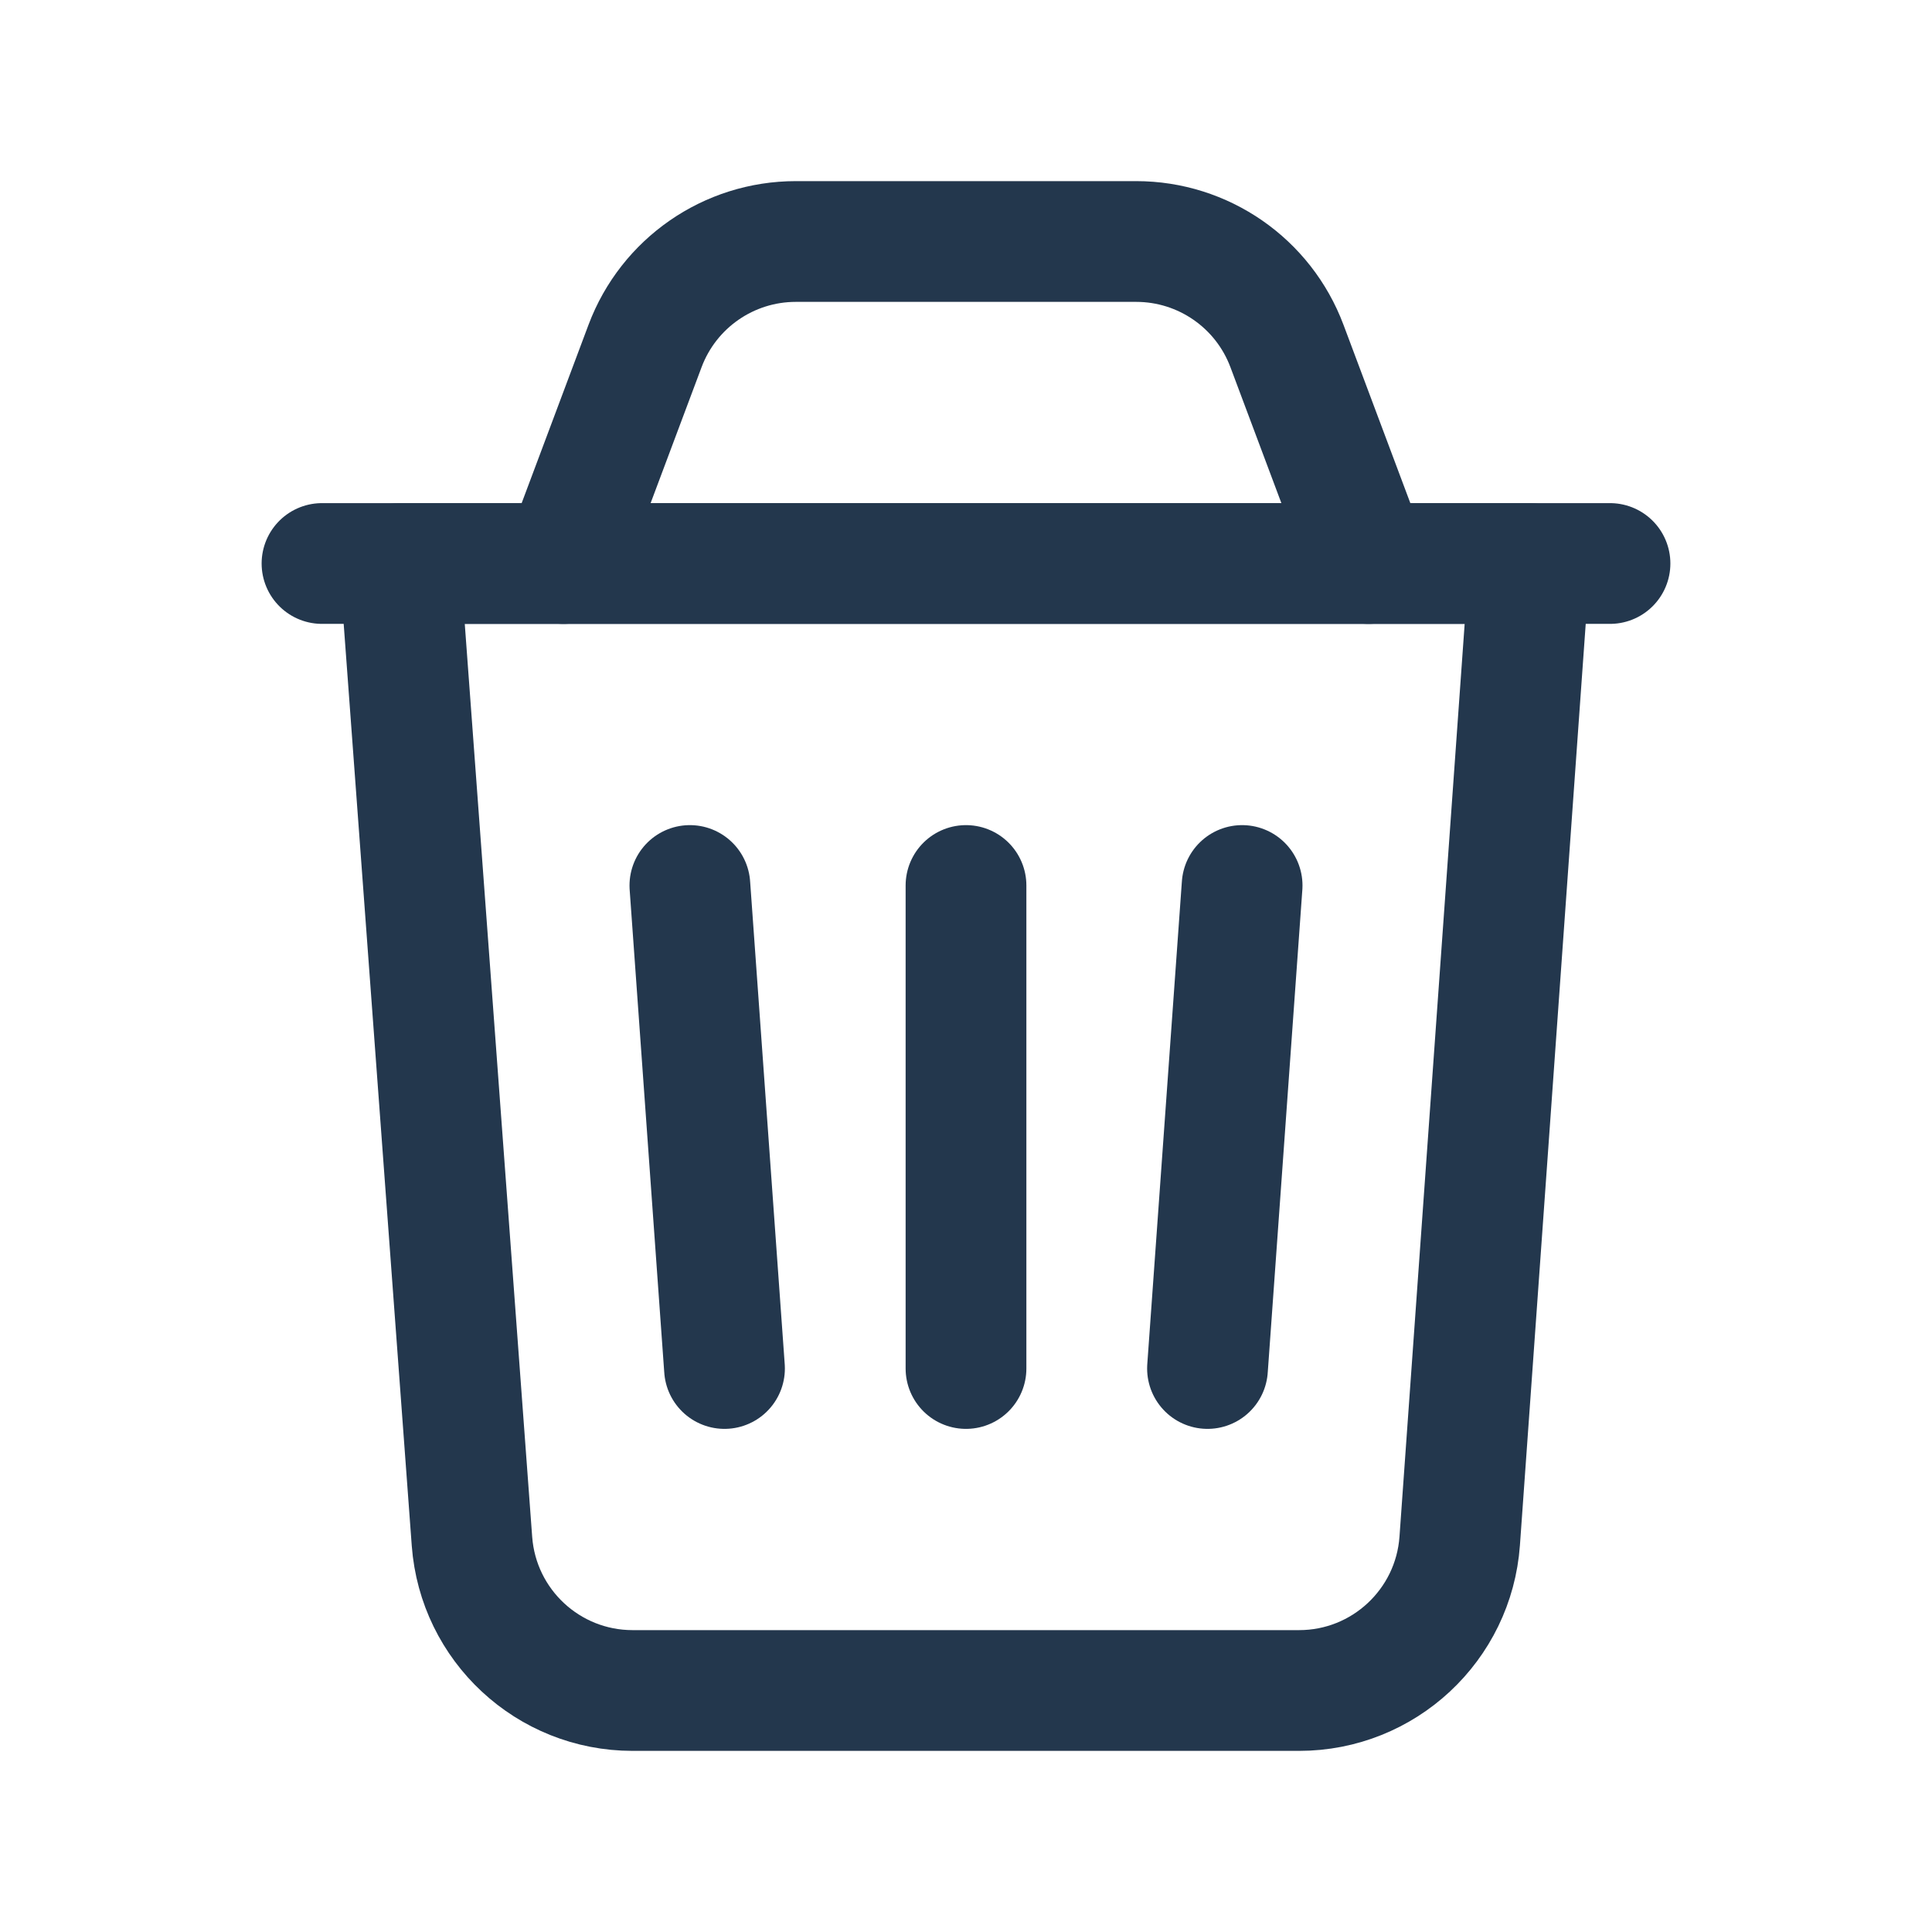 <svg width="24" height="24" viewBox="0 0 24 24" fill="none" xmlns="http://www.w3.org/2000/svg">
<path fill-rule="evenodd" clip-rule="evenodd" d="M16.138 21H7.858C6.811 21 5.941 20.192 5.863 19.147L4.966 7H19L18.133 19.142C18.058 20.189 17.187 21 16.138 21V21Z" stroke="#23374D" stroke-width="1.5" stroke-linecap="round" stroke-linejoin="round"/>
<path d="M12 11V17" stroke="#23374D" stroke-width="1.5" stroke-linecap="round" stroke-linejoin="round"/>
<path d="M4 7H20" stroke="#23374D" stroke-width="1.5" stroke-linecap="round" stroke-linejoin="round"/>
<path d="M17 7L15.987 4.298C15.694 3.517 14.948 3 14.114 3H9.886C9.052 3 8.306 3.517 8.013 4.298L7 7" stroke="#23374D" stroke-width="1.5" stroke-linecap="round" stroke-linejoin="round"/>
<path d="M15.43 11L15 17" stroke="#23374D" stroke-width="1.5" stroke-linecap="round" stroke-linejoin="round"/>
<path d="M8.57 11L9 17" stroke="#23374D" stroke-width="1.5" stroke-linecap="round" stroke-linejoin="round"/>
</svg>
